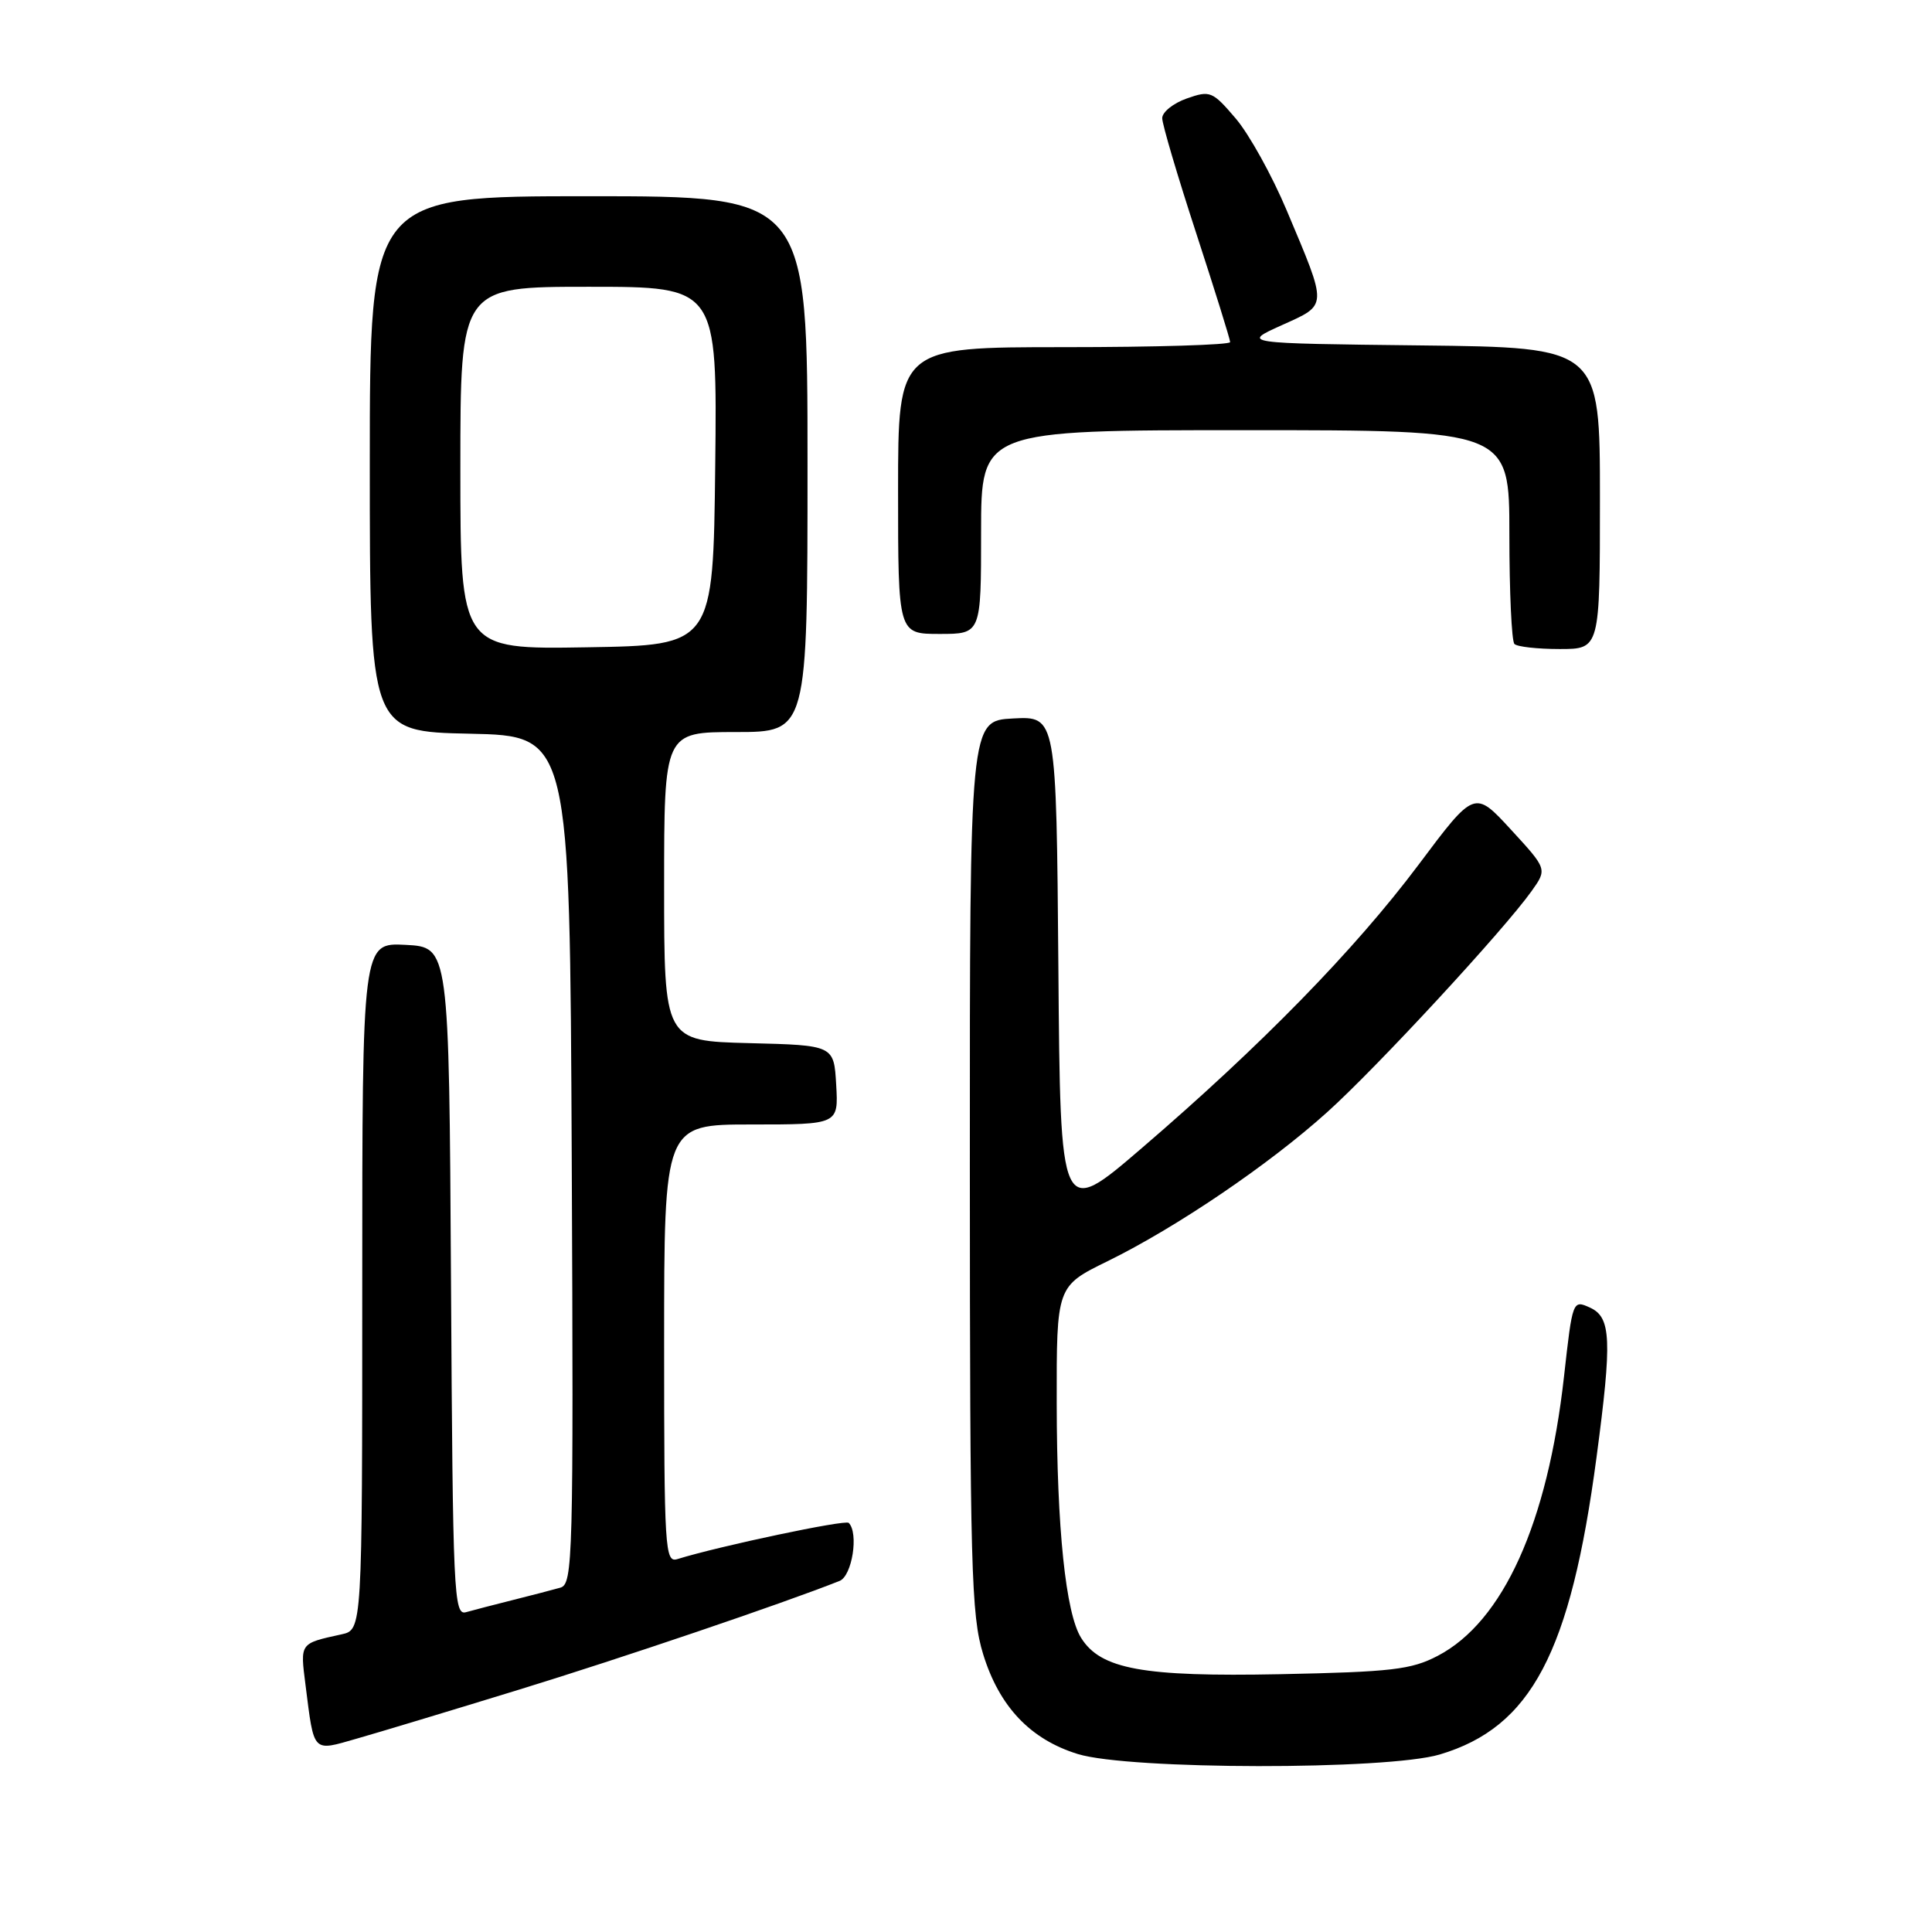 <?xml version="1.0" encoding="UTF-8" standalone="no"?>
<!DOCTYPE svg PUBLIC "-//W3C//DTD SVG 1.1//EN" "http://www.w3.org/Graphics/SVG/1.1/DTD/svg11.dtd" >
<svg xmlns="http://www.w3.org/2000/svg" xmlns:xlink="http://www.w3.org/1999/xlink" version="1.1" viewBox="0 0 256 256">
 <g >
 <path fill="currentColor"
d=" M 190.77 232.48 C 202.90 228.87 208.10 219.02 211.55 193.08 C 213.62 177.53 213.49 174.55 210.69 173.27 C 208.39 172.22 208.37 172.28 207.24 182.39 C 205.07 201.84 199.17 214.89 190.50 219.41 C 187.00 221.24 184.39 221.54 169.62 221.84 C 151.44 222.20 145.84 221.18 143.25 217.02 C 141.21 213.76 140.04 202.52 140.02 185.96 C 140.00 170.43 140.00 170.43 146.75 167.12 C 155.88 162.64 168.15 154.32 175.87 147.36 C 182.44 141.45 199.26 123.25 202.94 118.08 C 205.02 115.16 205.02 115.16 200.20 109.92 C 195.38 104.68 195.38 104.68 187.96 114.59 C 179.55 125.81 167.09 138.57 151.28 152.14 C 140.50 161.40 140.50 161.40 140.24 128.15 C 139.97 94.90 139.97 94.90 134.24 95.20 C 128.50 95.50 128.50 95.50 128.51 154.50 C 128.52 207.81 128.69 214.05 130.27 219.18 C 132.41 226.14 136.53 230.48 142.82 232.42 C 149.65 234.52 183.75 234.56 190.77 232.48 Z  M 68.83 223.87 C 82.34 219.72 103.76 212.46 111.25 209.48 C 112.91 208.82 113.81 203.14 112.46 201.79 C 112.00 201.34 95.36 204.85 89.75 206.59 C 88.11 207.10 88.00 205.29 88.00 178.07 C 88.00 149.00 88.00 149.00 99.55 149.00 C 111.10 149.00 111.10 149.00 110.80 143.75 C 110.50 138.50 110.50 138.50 99.25 138.22 C 88.00 137.93 88.00 137.93 88.00 117.47 C 88.00 97.00 88.00 97.00 97.50 97.00 C 107.00 97.00 107.00 97.00 107.00 61.50 C 107.00 26.00 107.00 26.00 78.00 26.00 C 49.00 26.00 49.00 26.00 49.00 61.47 C 49.00 96.94 49.00 96.94 62.25 97.22 C 75.50 97.50 75.50 97.50 75.76 153.68 C 76.00 206.55 75.91 209.89 74.26 210.37 C 73.29 210.65 70.47 211.38 68.00 212.00 C 65.53 212.62 62.72 213.35 61.76 213.62 C 60.13 214.10 60.00 211.37 59.76 169.81 C 59.50 125.50 59.50 125.50 53.75 125.20 C 48.00 124.90 48.00 124.90 48.00 170.43 C 48.00 215.96 48.00 215.96 45.25 216.56 C 39.69 217.78 39.77 217.67 40.48 223.25 C 41.64 232.40 41.34 232.08 47.30 230.37 C 50.16 229.56 59.85 226.63 68.83 223.87 Z  M 212.00 66.02 C 212.00 46.04 212.00 46.04 188.25 45.77 C 164.50 45.50 164.50 45.50 169.82 43.10 C 175.99 40.31 175.96 40.86 170.50 27.89 C 168.56 23.27 165.52 17.79 163.74 15.70 C 160.65 12.08 160.35 11.96 157.25 13.05 C 155.46 13.68 154.00 14.85 154.00 15.66 C 154.00 16.47 156.03 23.32 158.50 30.89 C 160.97 38.47 163.00 44.96 163.00 45.33 C 163.00 45.70 153.10 46.00 141.00 46.00 C 119.00 46.00 119.00 46.00 119.00 65.00 C 119.00 84.00 119.00 84.00 124.50 84.00 C 130.00 84.00 130.00 84.00 130.00 70.50 C 130.00 57.00 130.00 57.00 165.00 57.00 C 200.00 57.00 200.00 57.00 200.00 70.83 C 200.00 78.44 200.30 84.97 200.67 85.33 C 201.03 85.70 203.73 86.00 206.67 86.00 C 212.00 86.00 212.00 86.00 212.00 66.02 Z  M 61.00 62.02 C 61.00 38.00 61.00 38.00 78.02 38.00 C 95.04 38.00 95.04 38.00 94.77 61.75 C 94.50 85.50 94.50 85.50 77.75 85.77 C 61.00 86.05 61.00 86.05 61.00 62.02 Z "/>
</g>
</svg>